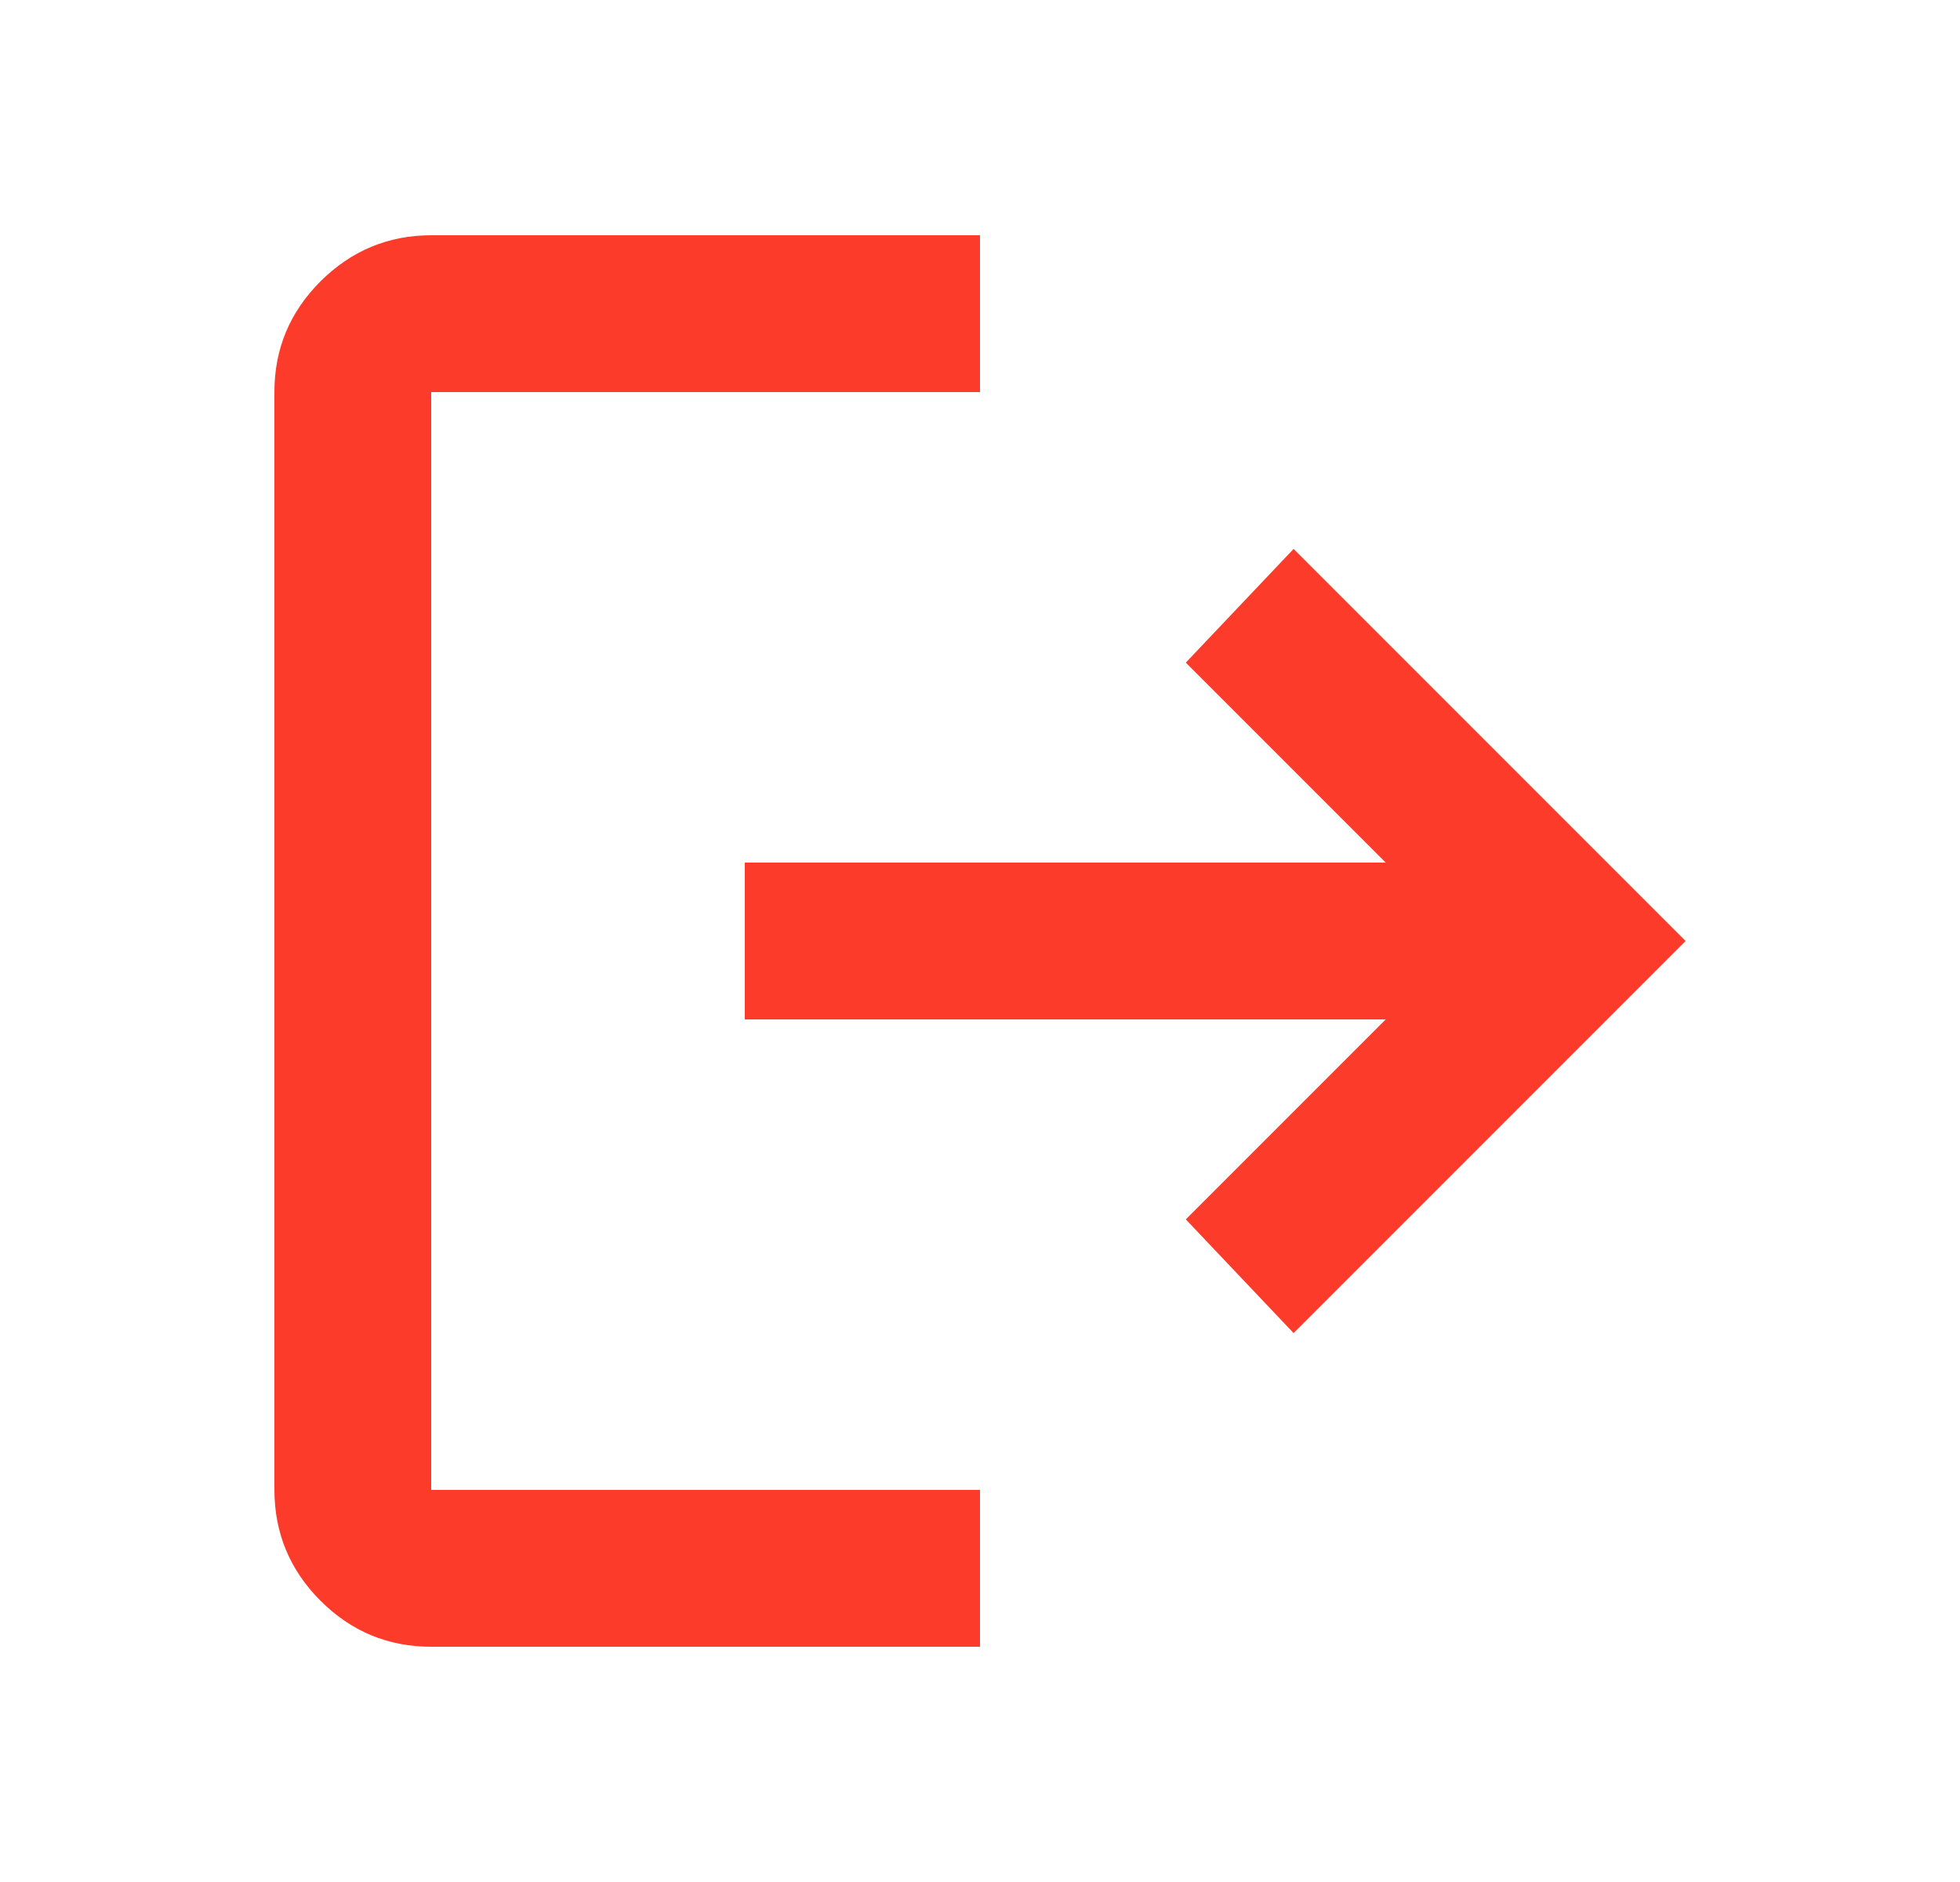 <svg width="25" height="24" viewBox="0 0 25 24" fill="none" xmlns="http://www.w3.org/2000/svg">
<path d="M5.5 21C4.95 21 4.479 20.804 4.088 20.413C3.697 20.022 3.501 19.551 3.5 19V5C3.5 4.45 3.696 3.979 4.088 3.588C4.48 3.197 4.951 3.001 5.5 3H12.5V5H5.5V19H12.5V21H5.5ZM16.5 17L15.125 15.55L17.675 13H9.5V11H17.675L15.125 8.45L16.5 7L21.5 12L16.5 17Z" fill="#FD3B2A"/>
</svg>
